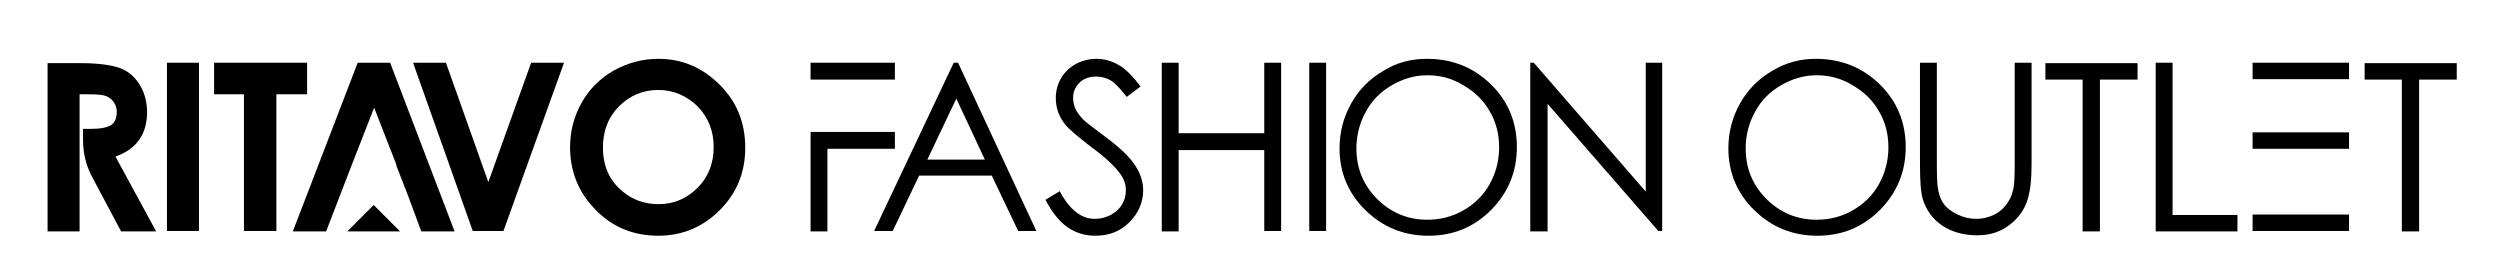 <?xml version="1.0" encoding="utf-8"?>
<!-- Generator: Adobe Illustrator 21.0.0, SVG Export Plug-In . SVG Version: 6.00 Build 0)  -->
<svg version="1.1" id="Layer_1" xmlns="http://www.w3.org/2000/svg" xmlns:xlink="http://www.w3.org/1999/xlink" x="0px" y="0px"
	 viewBox="0 0 578 63" style="enable-background:new 0 0 578 63;" xml:space="preserve">
<g>
	<path d="M38.6,14.5H46v38.9h-7.4V14.5z"/>
	<path d="M49.5,14.5H71v7.3h-7.1v31.6h-7.5V21.8h-6.9V14.5z"/>
	<path d="M95.5,14.5h7.6l9.8,27.6l9.9-27.6h7.6l-14,38.9h-7.1L95.5,14.5z"/>
	<path d="M152.2,13.6c5.5,0,10.2,2,14.2,6c4,4,5.9,8.8,5.9,14.6c0,5.7-2,10.5-5.9,14.4c-3.9,3.9-8.7,5.9-14.2,5.9
		c-5.8,0-10.7-2-14.6-6.1c-3.9-4-5.8-8.8-5.8-14.4c0-3.7,0.9-7.1,2.7-10.3s4.3-5.6,7.4-7.4C145.2,14.5,148.6,13.6,152.2,13.6z
		 M152.2,20.8c-3.6,0-6.6,1.3-9.1,3.8s-3.7,5.7-3.7,9.5c0,4.3,1.5,7.7,4.6,10.2c2.4,2,5.2,2.9,8.3,2.9c3.5,0,6.5-1.3,9-3.8
		s3.7-5.7,3.7-9.4c0-3.7-1.2-6.8-3.7-9.4C158.7,22.1,155.7,20.8,152.2,20.8z"/>
	<path d="M26.7,36.2c2.5-0.9,4.3-2.2,5.5-3.9c1.2-1.7,1.8-3.9,1.8-6.4c0-2.4-0.6-4.5-1.7-6.3c-1.1-1.8-2.6-3.1-4.4-3.8
		s-4.9-1.2-9.2-1.2H11v38.9h7.4V37h0v-7.2h0v-8h2c2,0,3.3,0.1,4.1,0.4c0.7,0.3,1.3,0.7,1.8,1.4c0.4,0.6,0.7,1.4,0.7,2.2
		c0,1.4-0.4,2.5-1.3,3.1s-2.5,0.9-4.9,0.9h-1.6v2.6c0,3,0.7,6,2.2,8.7l6.6,12.4h8.1L26.7,36.2z"/>
	<g>
		<polygon points="90.2,14.5 82.7,14.5 67.7,53.5 75.4,53.5 81.3,38.2 81.3,38.2 86.5,24.9 91.7,38.2 91.6,38.2 94.4,45.4 
			94.4,45.4 97.4,53.5 105.1,53.5 		"/>
		<polygon points="80.3,53.5 92.5,53.5 86.4,47.4 		"/>
	</g>
	<g>
		<path d="M221.5,14.5l18.1,38.9h-4.2l-6.1-12.8h-16.8l-6.1,12.8h-4.3l18.4-38.9H221.5z M221.1,22.8l-6.7,14.1h13.3L221.1,22.8z"/>
		<path d="M241.7,46.2l3.3-2c2.3,4.3,5,6.4,8.1,6.4c1.3,0,2.5-0.3,3.7-0.9c1.1-0.6,2-1.4,2.6-2.4c0.6-1,0.9-2.1,0.9-3.3
			c0-1.3-0.4-2.6-1.3-3.8c-1.2-1.7-3.4-3.8-6.7-6.2c-3.2-2.5-5.3-4.2-6.1-5.3c-1.4-1.8-2.1-3.8-2.1-6c0-1.7,0.4-3.2,1.2-4.6
			c0.8-1.4,2-2.5,3.4-3.3c1.5-0.8,3.1-1.2,4.8-1.2c1.8,0,3.5,0.5,5.1,1.4c1.6,0.9,3.3,2.6,5.1,5l-3.2,2.4c-1.5-1.9-2.7-3.2-3.7-3.8
			c-1-0.6-2.2-0.9-3.4-0.9c-1.6,0-2.9,0.5-3.8,1.4c-1,1-1.5,2.1-1.5,3.5c0,0.8,0.2,1.7,0.5,2.5c0.4,0.8,1,1.7,1.9,2.6
			c0.5,0.5,2.2,1.8,5,3.9c3.4,2.5,5.7,4.7,6.9,6.6c1.3,1.9,1.9,3.9,1.9,5.8c0,2.8-1.1,5.3-3.2,7.4c-2.1,2.1-4.7,3.1-7.8,3.1
			c-2.4,0-4.5-0.6-6.4-1.9S243.3,49.2,241.7,46.2z"/>
		<path d="M268.6,14.5h3.9v16.3h19.8V14.5h3.9v38.9h-3.9V34.7h-19.8v18.8h-3.9V14.5z"/>
		<path d="M302.7,14.5h3.9v38.9h-3.9V14.5z"/>
		<path d="M329.9,13.6c5.9,0,10.8,2,14.8,5.9c4,3.9,6,8.8,6,14.5c0,5.7-2,10.5-5.9,14.5c-4,4-8.8,6-14.5,6c-5.8,0-10.6-2-14.6-5.9
			c-4-3.9-6-8.7-6-14.3c0-3.7,0.9-7.2,2.7-10.4c1.8-3.2,4.3-5.7,7.4-7.5C322.8,14.5,326.2,13.6,329.9,13.6z M330,17.4
			c-2.9,0-5.6,0.8-8.2,2.3c-2.6,1.5-4.6,3.5-6,6.1c-1.4,2.5-2.2,5.4-2.2,8.5c0,4.6,1.6,8.5,4.8,11.7c3.2,3.2,7.1,4.8,11.6,4.8
			c3,0,5.8-0.7,8.4-2.2c2.6-1.5,4.6-3.5,6-6c1.4-2.5,2.2-5.4,2.2-8.5c0-3.1-0.7-5.9-2.2-8.4c-1.4-2.5-3.5-4.5-6.1-6
			C335.7,18.1,333,17.4,330,17.4z"/>
		<path d="M353.8,53.5V14.5h0.8l25.9,29.8V14.5h3.8v38.9h-0.9L357.8,24v29.5H353.8z"/>
		<g>
			<polygon points="191.3,30.5 187.4,30.5 187.4,53.5 191.3,53.5 191.3,34.4 206.9,34.4 206.9,30.5 191.3,30.5 			"/>
			<polygon points="187.4,14.5 187.4,18.4 191.3,18.4 191.9,18.4 206.9,18.4 206.9,14.5 			"/>
		</g>
		<g>
			<path d="M419.8,13.6c5.9,0,10.8,2,14.8,5.9c4,3.9,6,8.8,6,14.5c0,5.7-2,10.5-5.9,14.5c-4,4-8.8,6-14.5,6c-5.8,0-10.6-2-14.6-5.9
				c-4-3.9-6-8.7-6-14.3c0-3.7,0.9-7.2,2.7-10.4c1.8-3.2,4.3-5.7,7.4-7.5C412.8,14.5,416.2,13.6,419.8,13.6z M420,17.4
				c-2.9,0-5.6,0.8-8.2,2.3c-2.6,1.5-4.6,3.5-6,6.1c-1.4,2.5-2.2,5.4-2.2,8.5c0,4.6,1.6,8.5,4.8,11.7c3.2,3.2,7.1,4.8,11.6,4.8
				c3,0,5.8-0.7,8.4-2.2c2.6-1.5,4.6-3.5,6-6c1.4-2.5,2.2-5.4,2.2-8.5c0-3.1-0.7-5.9-2.2-8.4c-1.4-2.5-3.5-4.5-6.1-6
				C425.7,18.1,422.9,17.4,420,17.4z"/>
			<path d="M443.9,14.5h3.9V38c0,2.8,0.1,4.5,0.2,5.2c0.2,1.5,0.6,2.8,1.3,3.8c0.7,1,1.8,1.9,3.3,2.6c1.5,0.7,2.9,1,4.4,1
				c1.3,0,2.5-0.3,3.7-0.8c1.2-0.5,2.2-1.3,3-2.3c0.8-1,1.4-2.1,1.7-3.5c0.3-1,0.4-3,0.4-6.1V14.5h3.9V38c0,3.5-0.3,6.3-1,8.4
				c-0.7,2.1-2,4-4.1,5.6s-4.5,2.4-7.4,2.4c-3.1,0-5.8-0.7-8.1-2.2c-2.2-1.5-3.7-3.5-4.5-6c-0.5-1.5-0.7-4.2-0.7-8.2V14.5z"/>
			<path d="M472.9,18.4v-3.8h21.3v3.8h-8.7v35.1h-4V18.4H472.9z"/>
			<path d="M498.4,14.5h3.9v35.2h15v3.8h-18.9V14.5z"/>
			<path d="M546.7,18.4v-3.8H568v3.8h-8.7v35.1h-4V18.4H546.7z"/>
			<rect x="520.8" y="14.5" width="22.3" height="3.8"/>
			<rect x="520.8" y="30.6" width="22.3" height="3.8"/>
			<rect x="520.8" y="49.6" width="22.3" height="3.8"/>
		</g>
	</g>
</g>
</svg>
